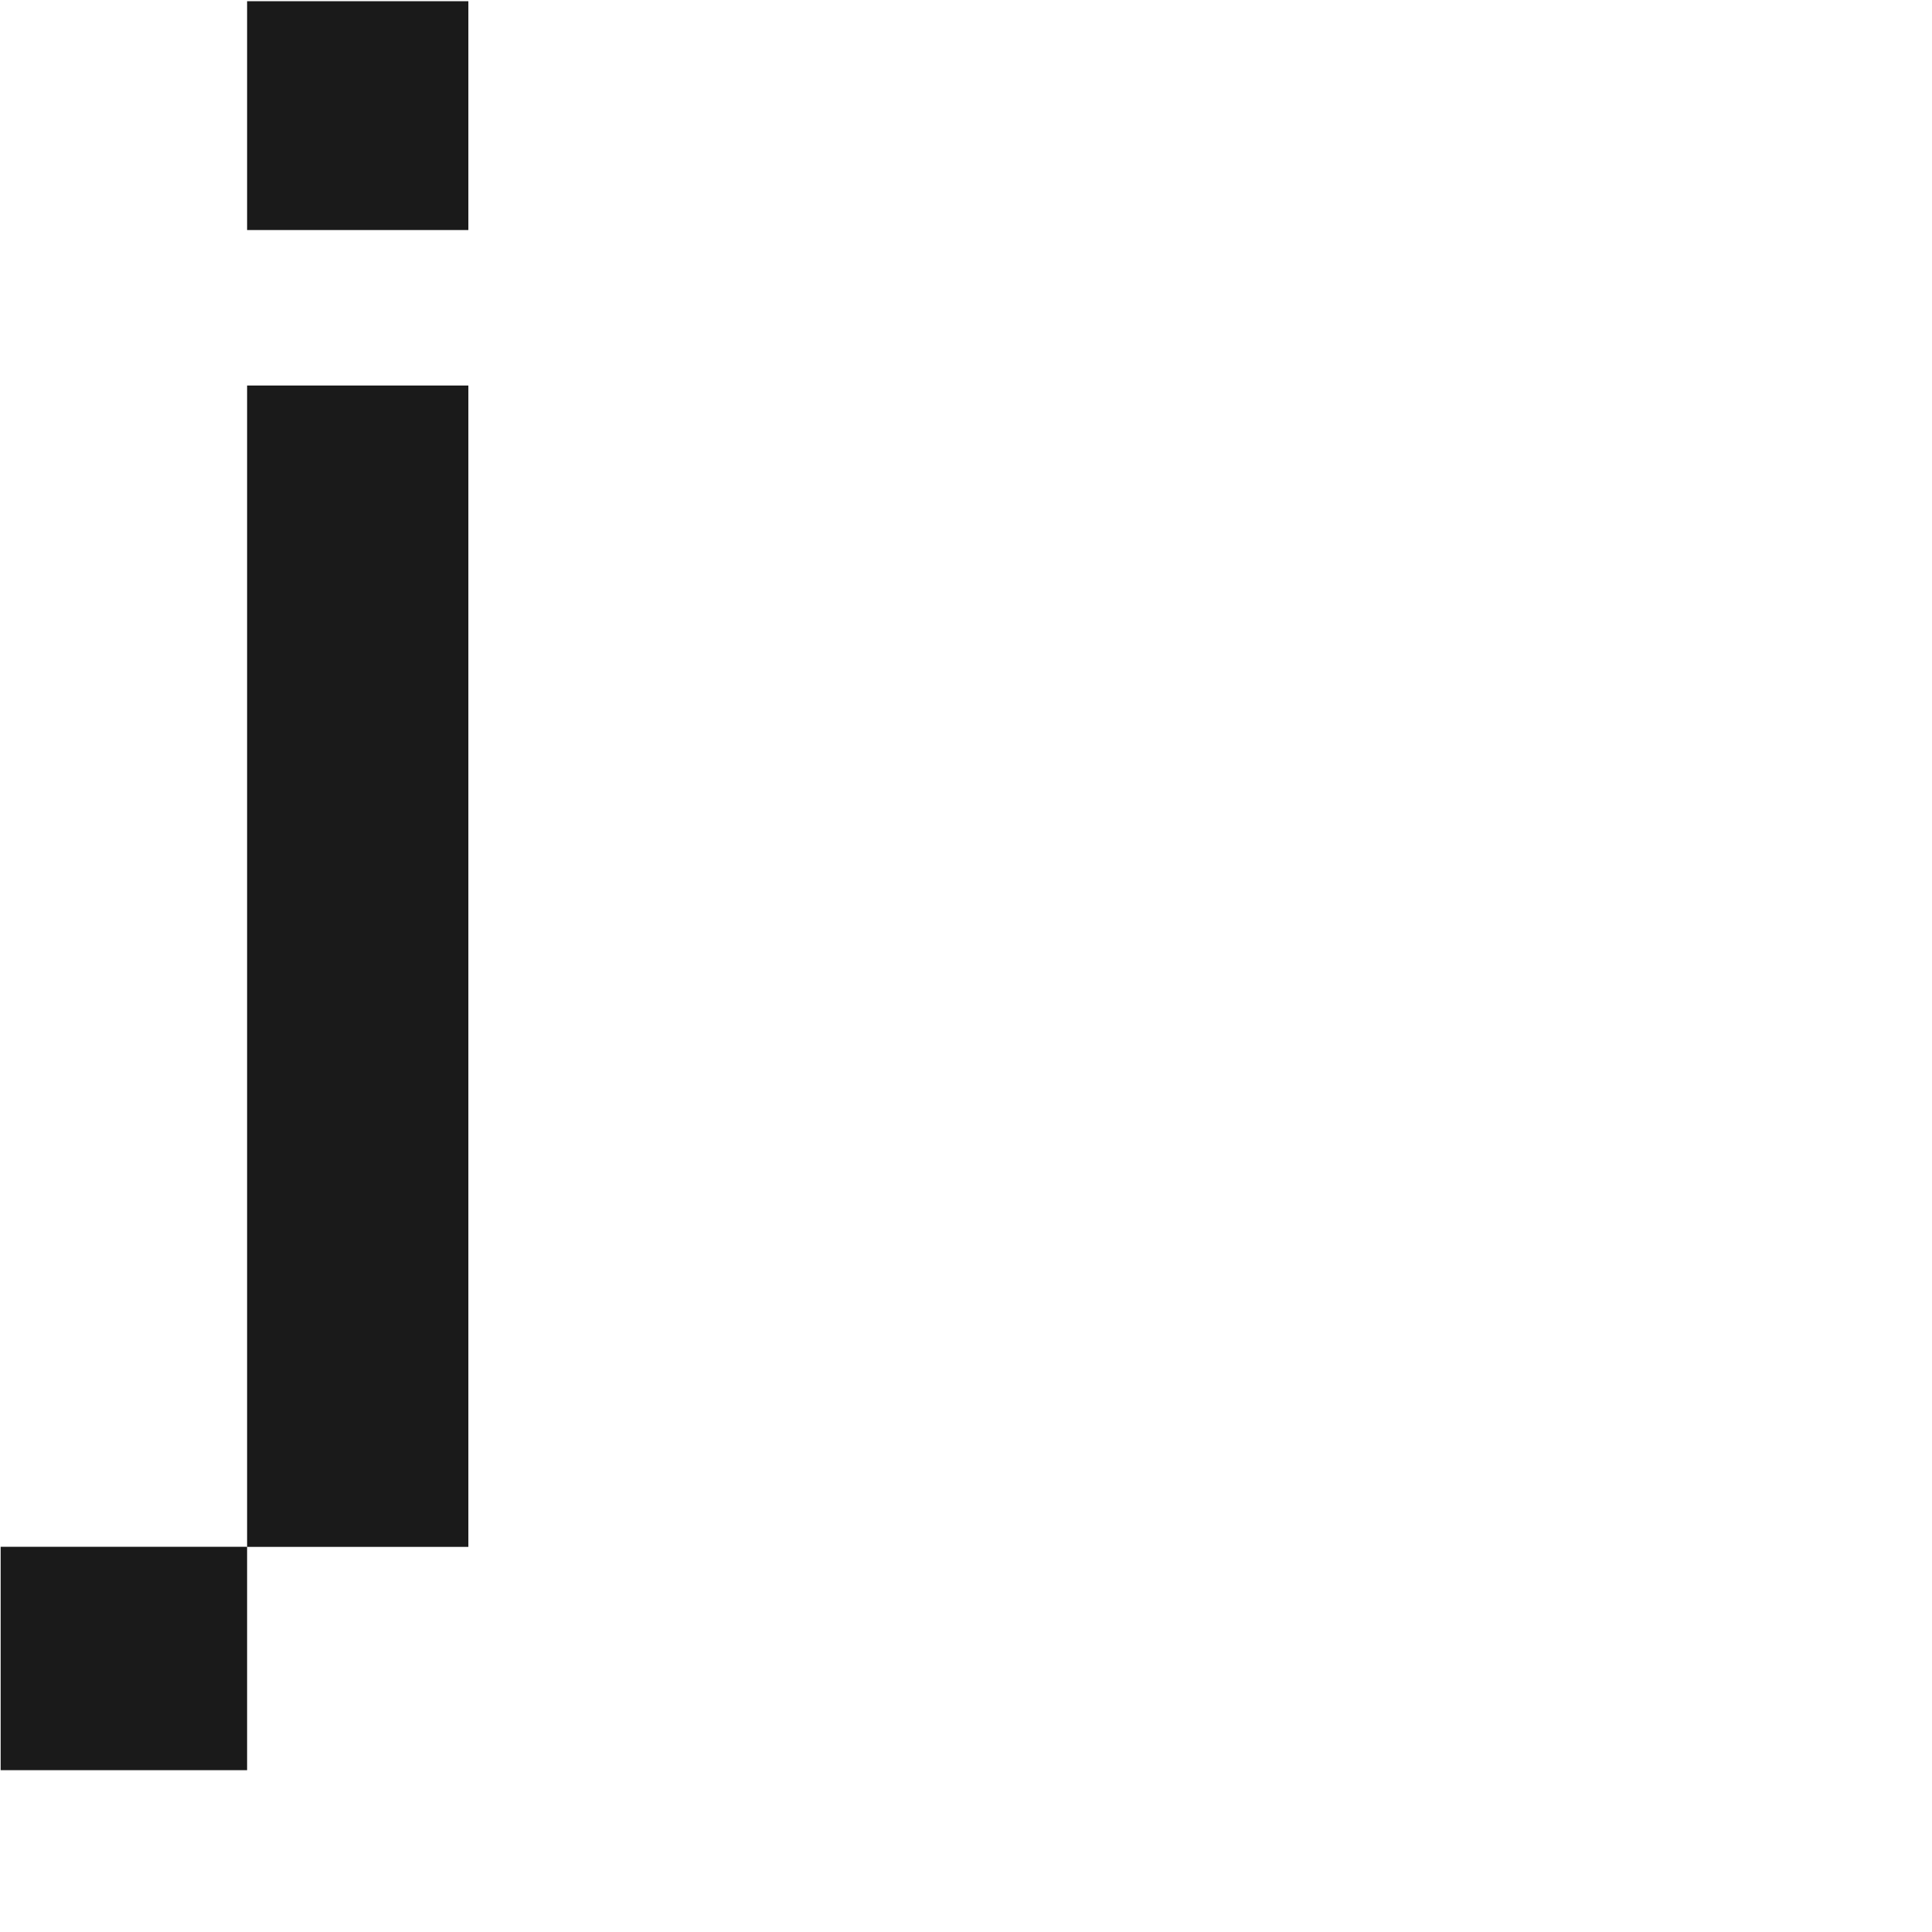 <?xml version="1.0" encoding="UTF-8" standalone="no"?>
<!-- Created with Inkscape (http://www.inkscape.org/) -->

<svg
   width="1000pt"
   height="1000pt"
   viewBox="0 0 352.778 352.778"
   version="1.1"
   id="svg1"
   sodipodi:docname="j.svg"
   inkscape:version="1.4 (e7c3feb100, 2024-10-09)"
   xmlns:inkscape="http://www.inkscape.org/namespaces/inkscape"
   xmlns:sodipodi="http://sodipodi.sourceforge.net/DTD/sodipodi-0.dtd"
   xmlns="http://www.w3.org/2000/svg"
   xmlns:svg="http://www.w3.org/2000/svg">
  <sodipodi:namedview
     id="namedview1"
     pagecolor="#ffffff"
     bordercolor="#eeeeee"
     borderopacity="1"
     inkscape:showpageshadow="0"
     inkscape:pageopacity="0"
     inkscape:pagecheckerboard="0"
     inkscape:deskcolor="#505050"
     inkscape:document-units="mm"
     showguides="true"
     inkscape:zoom="0.57575436"
     inkscape:cx="46.894999"
     inkscape:cy="701.68813"
     inkscape:window-width="3838"
     inkscape:window-height="2113"
     inkscape:window-x="0"
     inkscape:window-y="45"
     inkscape:window-maximized="1"
     inkscape:current-layer="g1">
    <sodipodi:guide
       position="185.376,282.668"
       orientation="0,-1"
       id="guide2"
       inkscape:locked="false" />
    <sodipodi:guide
       position="-31.95,29.76"
       orientation="0,-1"
       id="guide3"
       inkscape:locked="false" />
    <sodipodi:guide
       position="352.778,70.556"
       orientation="0,-1"
       id="guide4"
       inkscape:locked="false" />
    <sodipodi:guide
       position="166.734,352.778"
       orientation="0,-1"
       id="guide5"
       inkscape:locked="false" />
    <sodipodi:guide
       position="128.887,154.638"
       orientation="0,-1"
       id="guide6"
       inkscape:locked="false" />
    <sodipodi:guide
       position="129.657,112.795"
       orientation="0,-1"
       id="guide7"
       inkscape:locked="false" />
  </sodipodi:namedview>
  <defs
     id="defs1" />
  <g
     inkscape:groupmode="layer"
     id="layer4"
     inkscape:label="Layer 3">
    <g
       id="g1"
       transform="matrix(15.539,0,0,15.539,2219.663,-2067.989)">
      <rect
         style="fill:#1a1a1a;stroke-width:0.266"
         id="rect11-2-8-0-9-6-7"
         width="2.6"
         height="13.647"
         x="-139.941"
         y="137.614" />
      <rect
         style="fill:#1a1a1a;stroke-width:0.118"
         id="rect11-2-8-0-9-6-4-5"
         width="2.6"
         height="2.689"
         x="-139.941"
         y="133.098" />
      <rect
         style="fill:#1a1a1a;stroke-width:0.179"
         id="rect13-1-1-5-1-7"
         width="2.896"
         height="2.625"
         x="-142.837"
         y="151.26" />
    </g>
  </g>
</svg>
